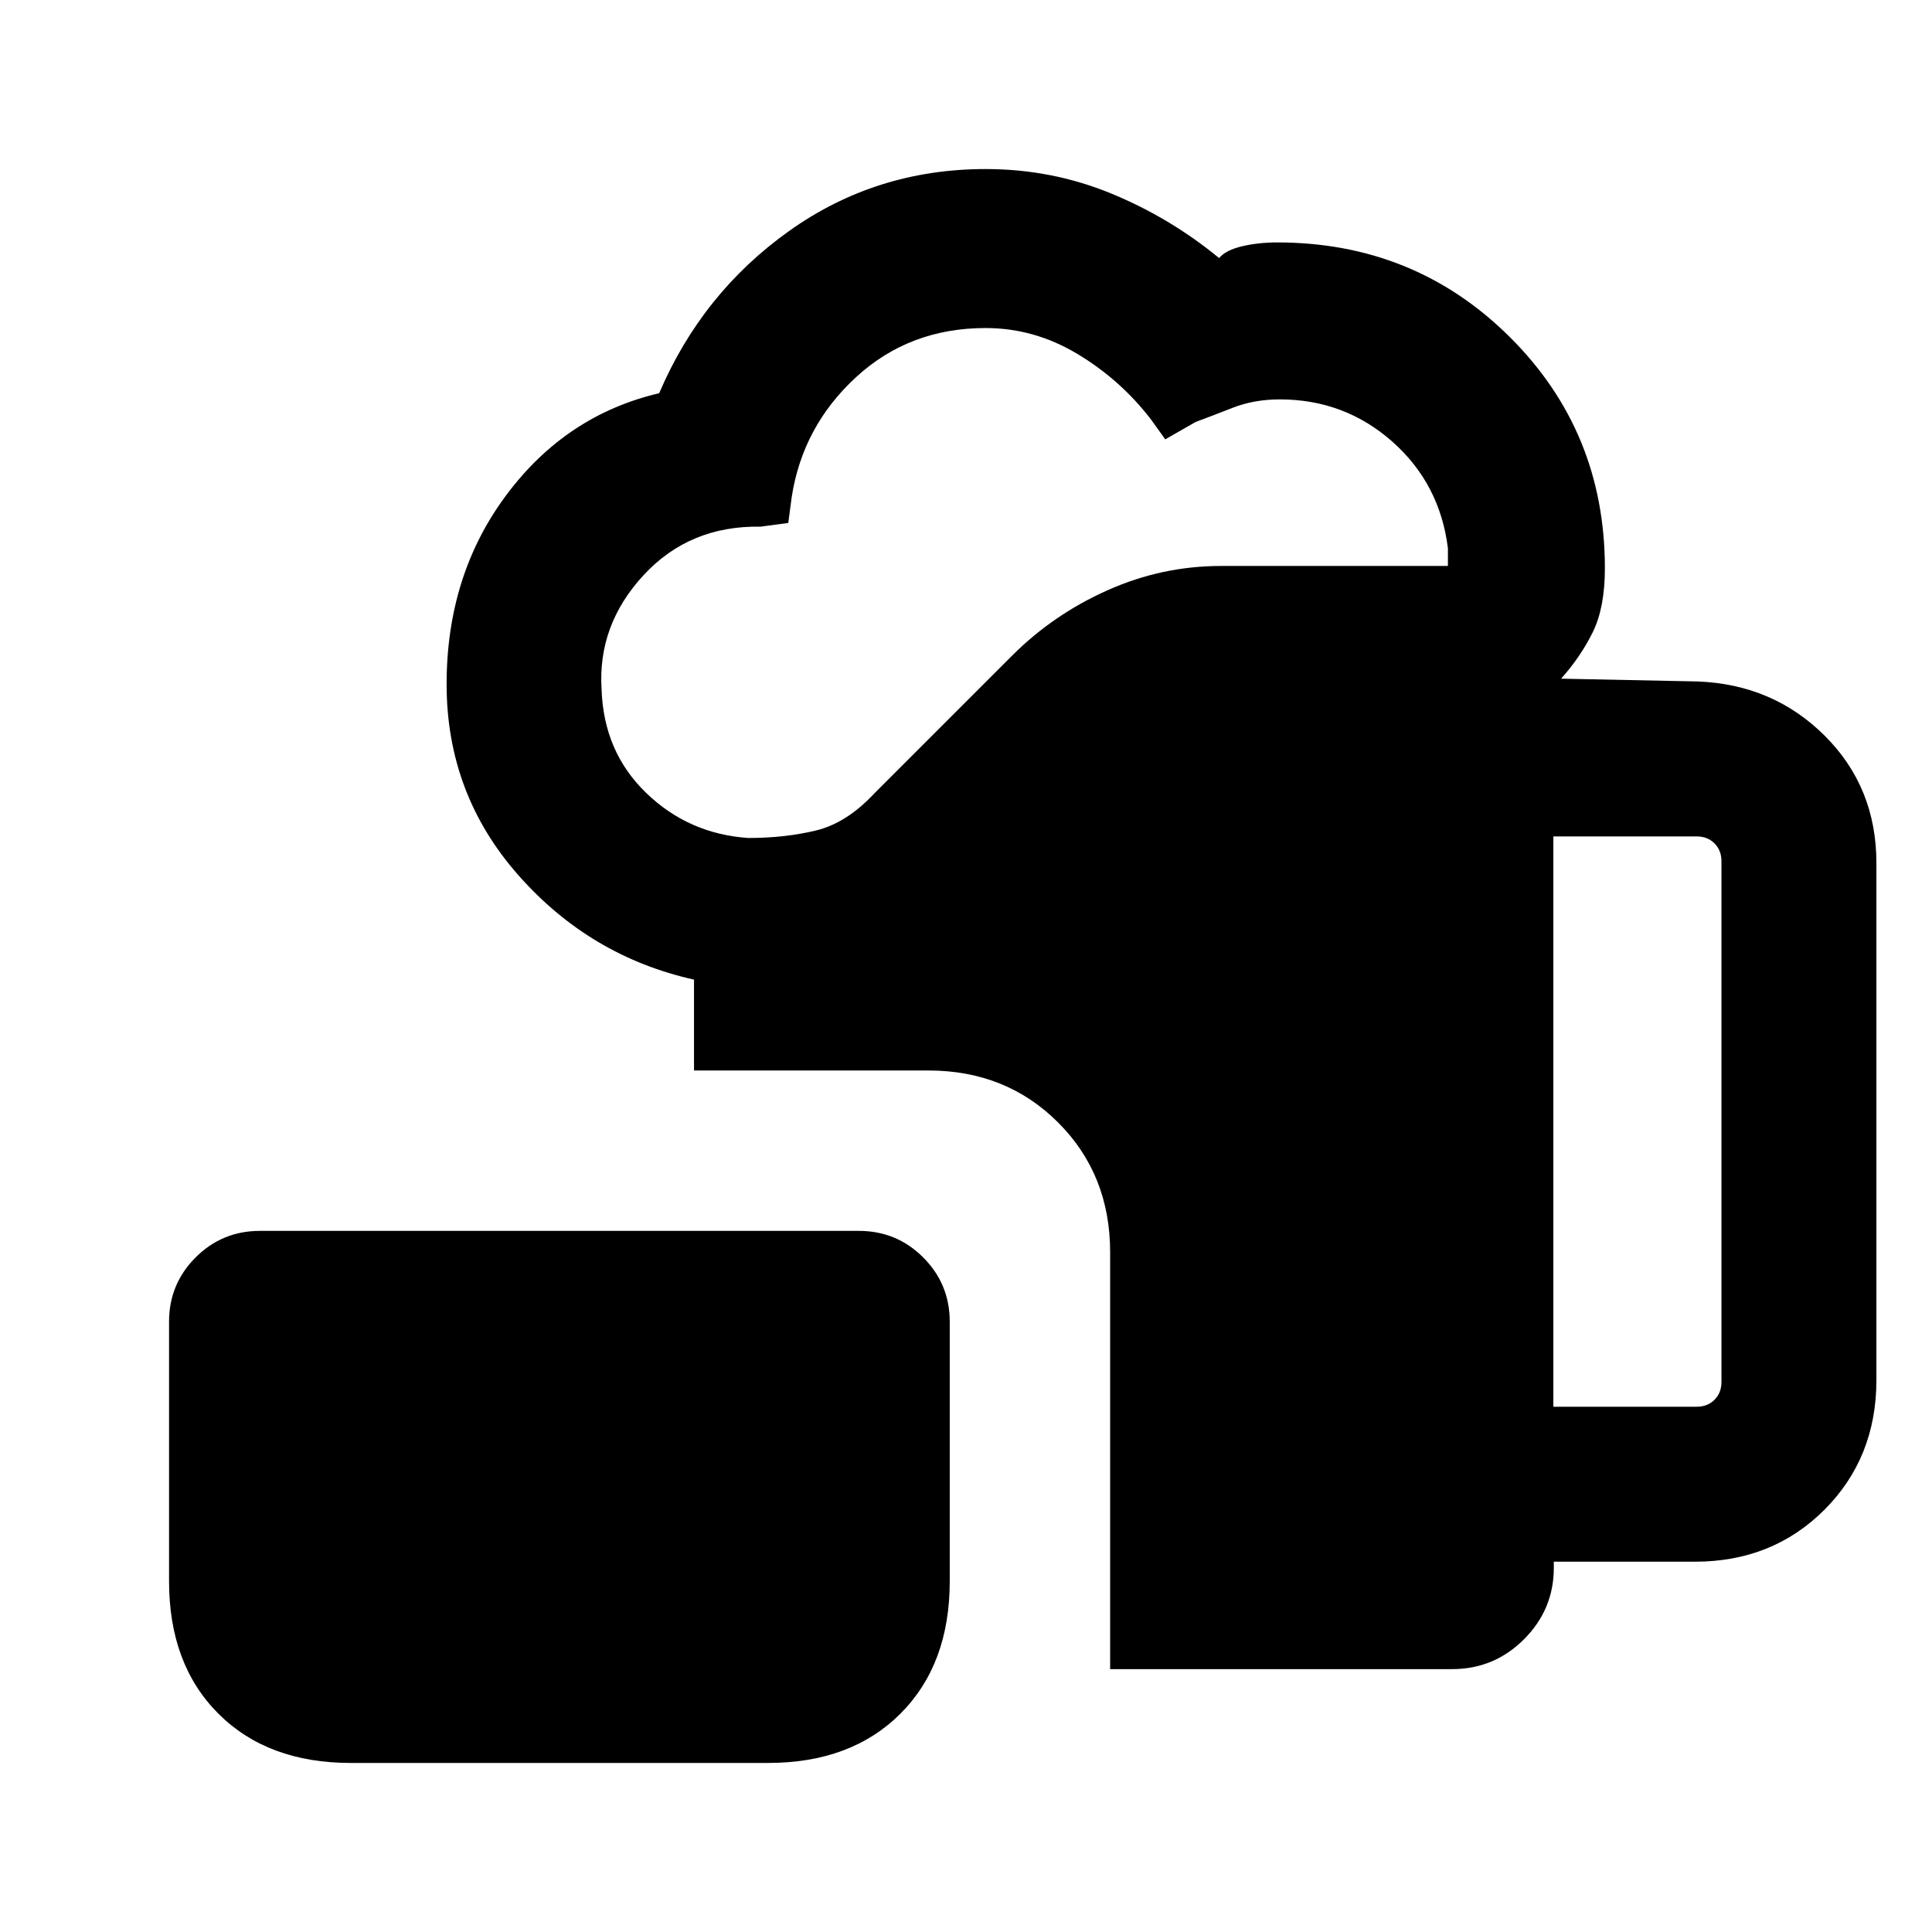 <svg xmlns="http://www.w3.org/2000/svg" height="20" viewBox="0 -960 960 960" width="20"><path d="M174.31-84Q133-84 108.5-108.5T84-174.31v-128.92q0-18.76 13.2-31.96 13.19-13.19 31.96-13.19h297.61q18.76 0 31.96 13.19 13.19 13.2 13.19 31.96v128.92q0 41.31-24.5 65.81T381.62-84H174.31Zm377.31-46.62v-207.15q0-38.62-25.85-64.47-25.84-25.84-64.46-25.84H344.85v-45.15q-51.69-11.54-87.31-51.93-35.62-40.39-35.62-94.85 0-54.22 29.66-93.99 29.65-39.77 75.96-50.61 21.23-49.7 64.46-80.54Q435.23-876 489.77-876q32.61 0 62 12 29.38 12 54 32.23 3.38-4 11.49-5.88 8.11-1.89 17.28-1.89 68.38 0 115.65 46.99 47.27 47 47.27 114.94 0 19.46-6 31.69t-15.77 23.15l67.77 1.38Q881-620 906.69-594.42q25.69 25.58 25.69 63.34v256.77q0 38.62-25.8 64.47Q880.77-184 842.19-184h-70.11v3.08q0 20.62-14.81 35.46t-35.73 14.84H551.62ZM371.85-543.61q18.17 0 33.5-3.7 15.34-3.69 29.11-18.46l68.46-68.46q20.47-20.46 47.46-32.5 27-12.04 56.31-12.04h112.77v-8.84q-4-32.08-27.7-53.01-23.7-20.92-55.84-20.92-12.77 0-23.46 4.19-10.69 4.2-18.38 7.04L579-741.69l-7-9.77q-15.15-19.77-36.62-32.66Q513.92-797 489.77-797q-37.92 0-64.46 24.46-26.54 24.46-31.93 59.62l-1.69 12.77-13.77 1.84q-35.3-.61-58.15 24.12t-20.85 56.65q1 31.08 22.12 51.5 21.11 20.43 50.81 22.43Zm400 282.61h71.23q5.38 0 8.84-3.46t3.46-8.85v-258.77q0-5.38-3.46-8.84-3.46-3.47-8.84-3.47h-71.23V-261Z"/></svg>